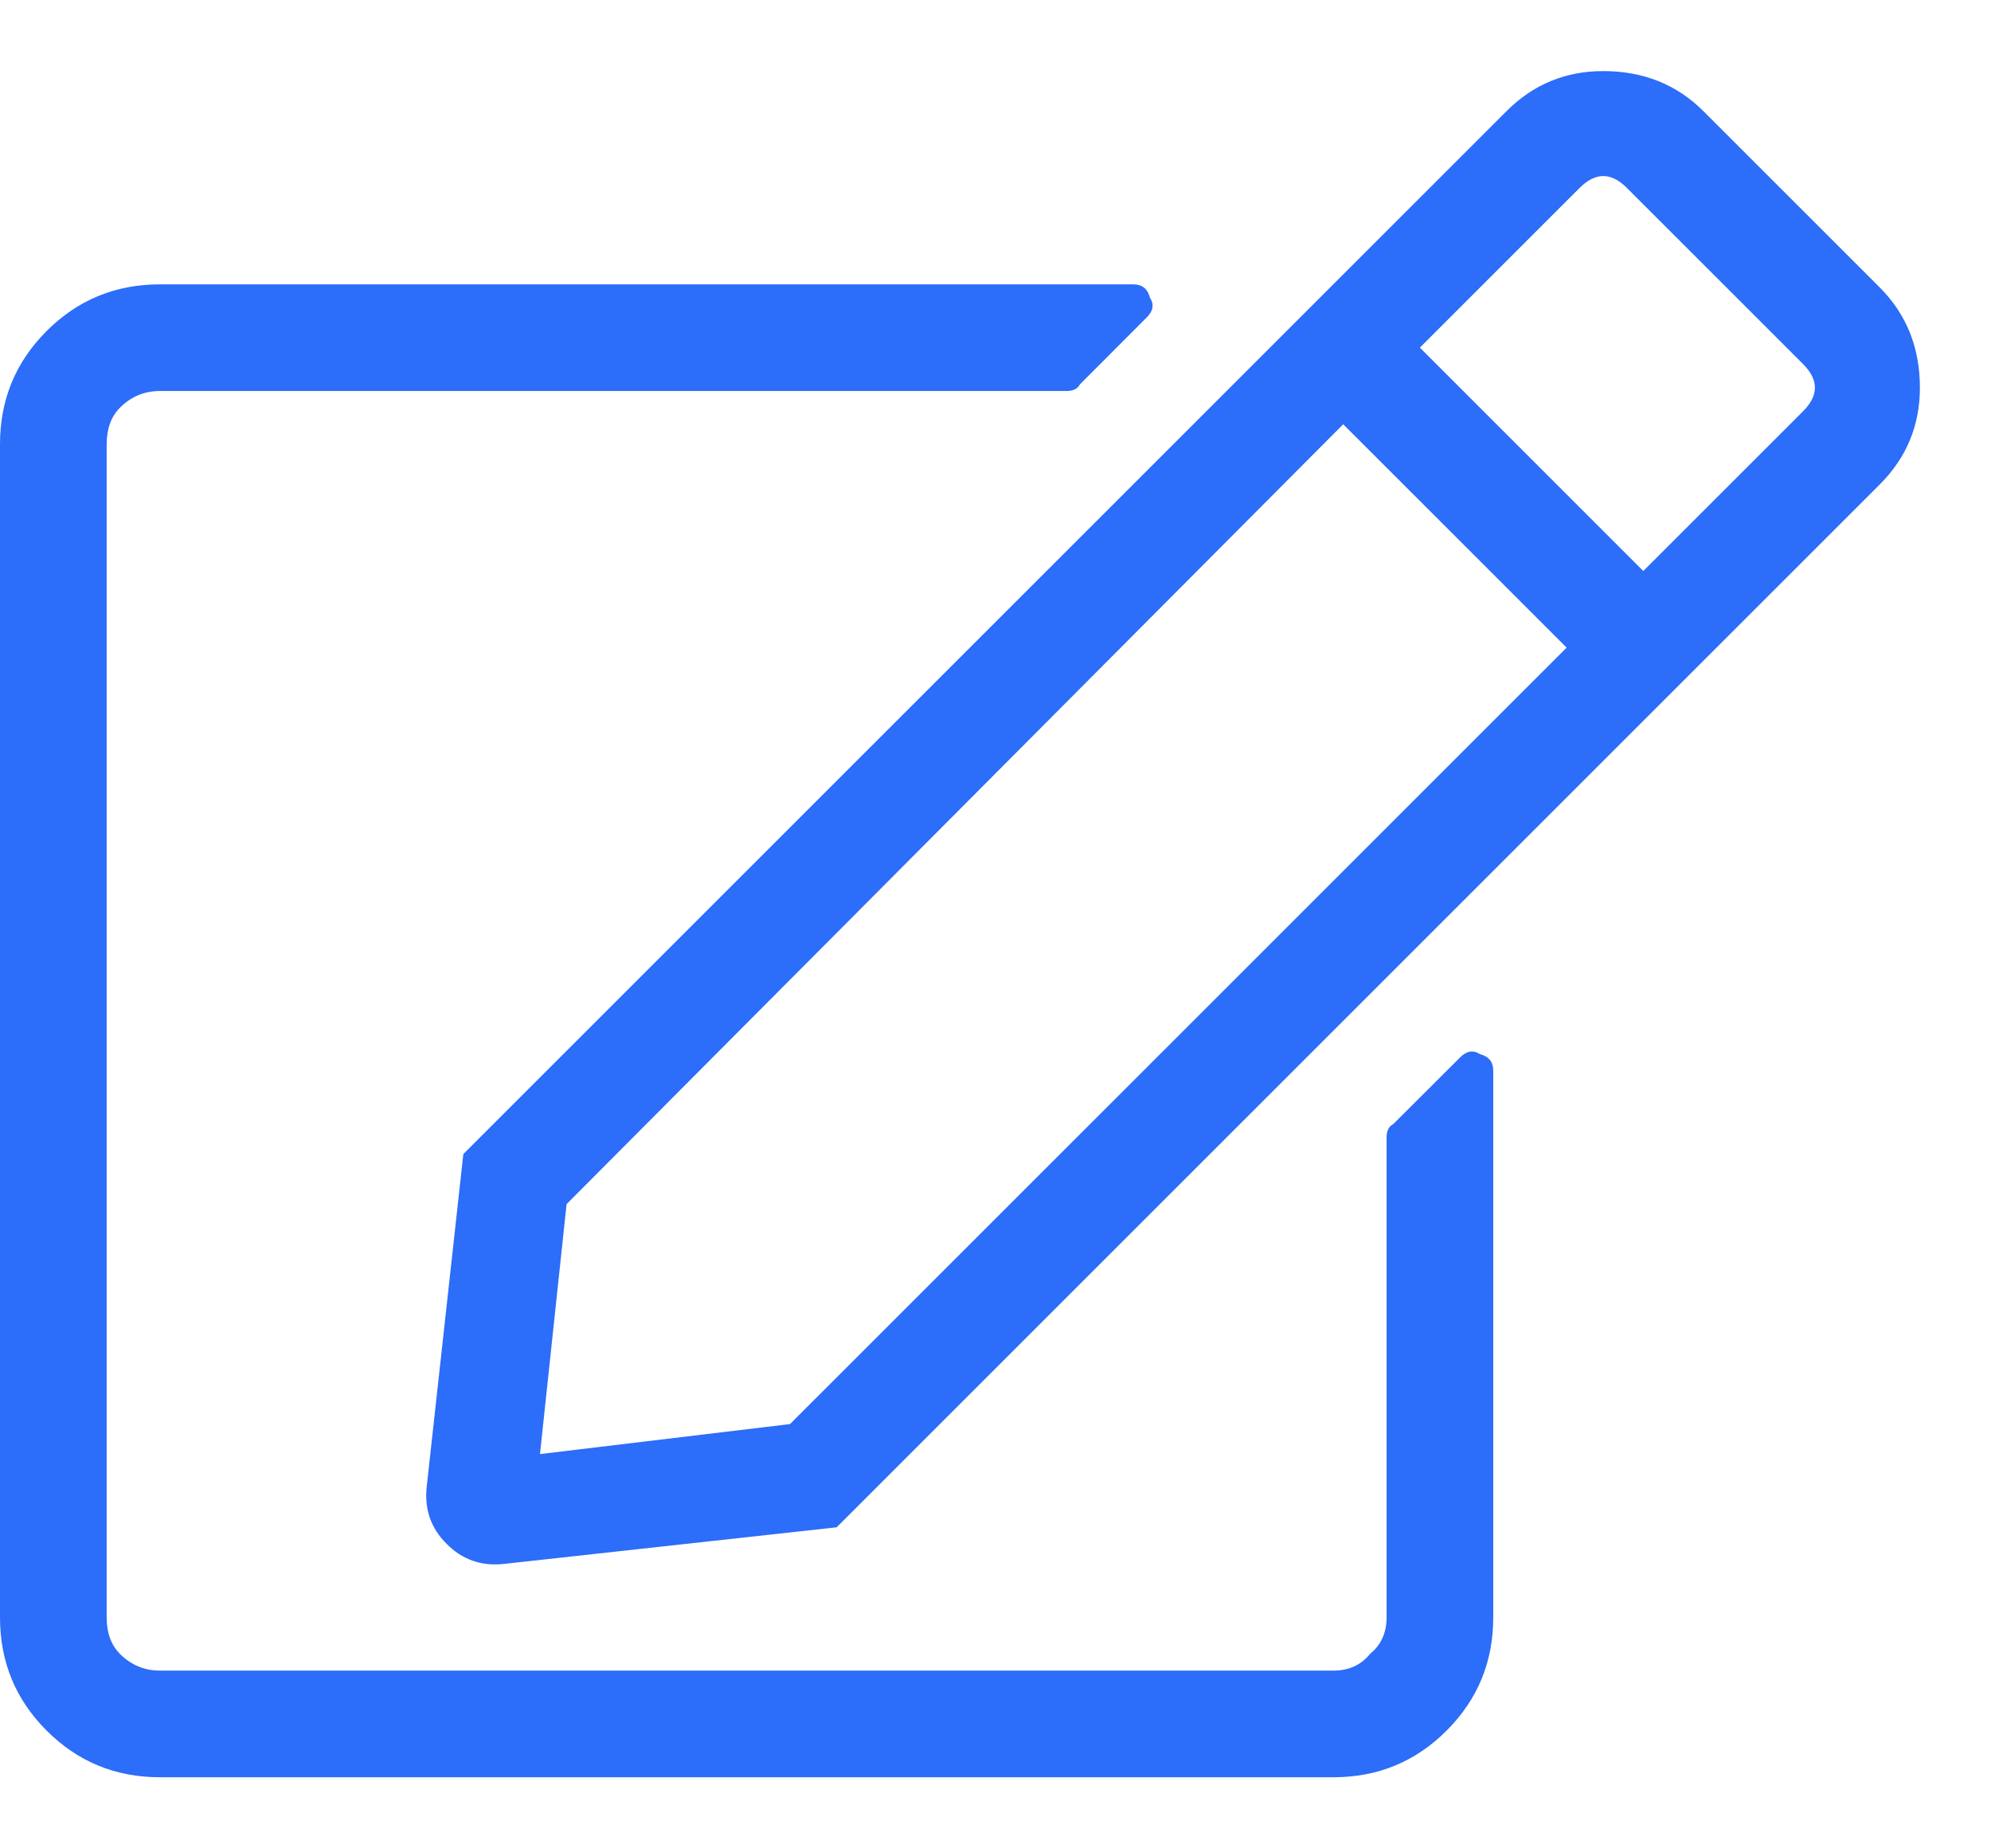<svg width="14" height="13" viewBox="0 0 14 13" fill="none" xmlns="http://www.w3.org/2000/svg">
<path d="M9.797 7.906L10.266 7.438C10.312 7.391 10.359 7.383 10.406 7.414C10.469 7.43 10.5 7.469 10.5 7.531V11.375C10.5 11.688 10.391 11.953 10.172 12.172C9.953 12.391 9.688 12.5 9.375 12.5H1.125C0.812 12.5 0.547 12.391 0.328 12.172C0.109 11.953 0 11.688 0 11.375V3.125C0 2.812 0.109 2.547 0.328 2.328C0.547 2.109 0.812 2 1.125 2H7.969C8.031 2 8.07 2.031 8.086 2.094C8.117 2.141 8.109 2.188 8.062 2.234L7.594 2.703C7.578 2.734 7.547 2.75 7.5 2.75H1.125C1.016 2.75 0.922 2.789 0.844 2.867C0.781 2.93 0.75 3.016 0.75 3.125V11.375C0.75 11.484 0.781 11.57 0.844 11.633C0.922 11.711 1.016 11.75 1.125 11.75H9.375C9.484 11.75 9.57 11.711 9.633 11.633C9.711 11.57 9.75 11.484 9.75 11.375V8C9.75 7.953 9.766 7.922 9.797 7.906ZM13.219 3.406L5.883 10.742L3.539 11C3.383 11.016 3.25 10.969 3.141 10.859C3.031 10.75 2.984 10.617 3 10.461L3.258 8.117L10.594 0.781C10.781 0.594 11.008 0.5 11.273 0.5C11.555 0.5 11.789 0.594 11.977 0.781L13.219 2.023C13.406 2.211 13.5 2.445 13.5 2.727C13.5 2.992 13.406 3.219 13.219 3.406ZM11.016 4.555L9.445 2.984L3.984 8.469L3.797 10.227L5.555 10.016L11.016 4.555ZM12.68 2.562L11.438 1.32C11.328 1.211 11.219 1.211 11.109 1.32L9.984 2.445L11.555 4.016L12.68 2.891C12.789 2.781 12.789 2.672 12.68 2.562Z" fill="#2C6DF9"/>
</svg>
